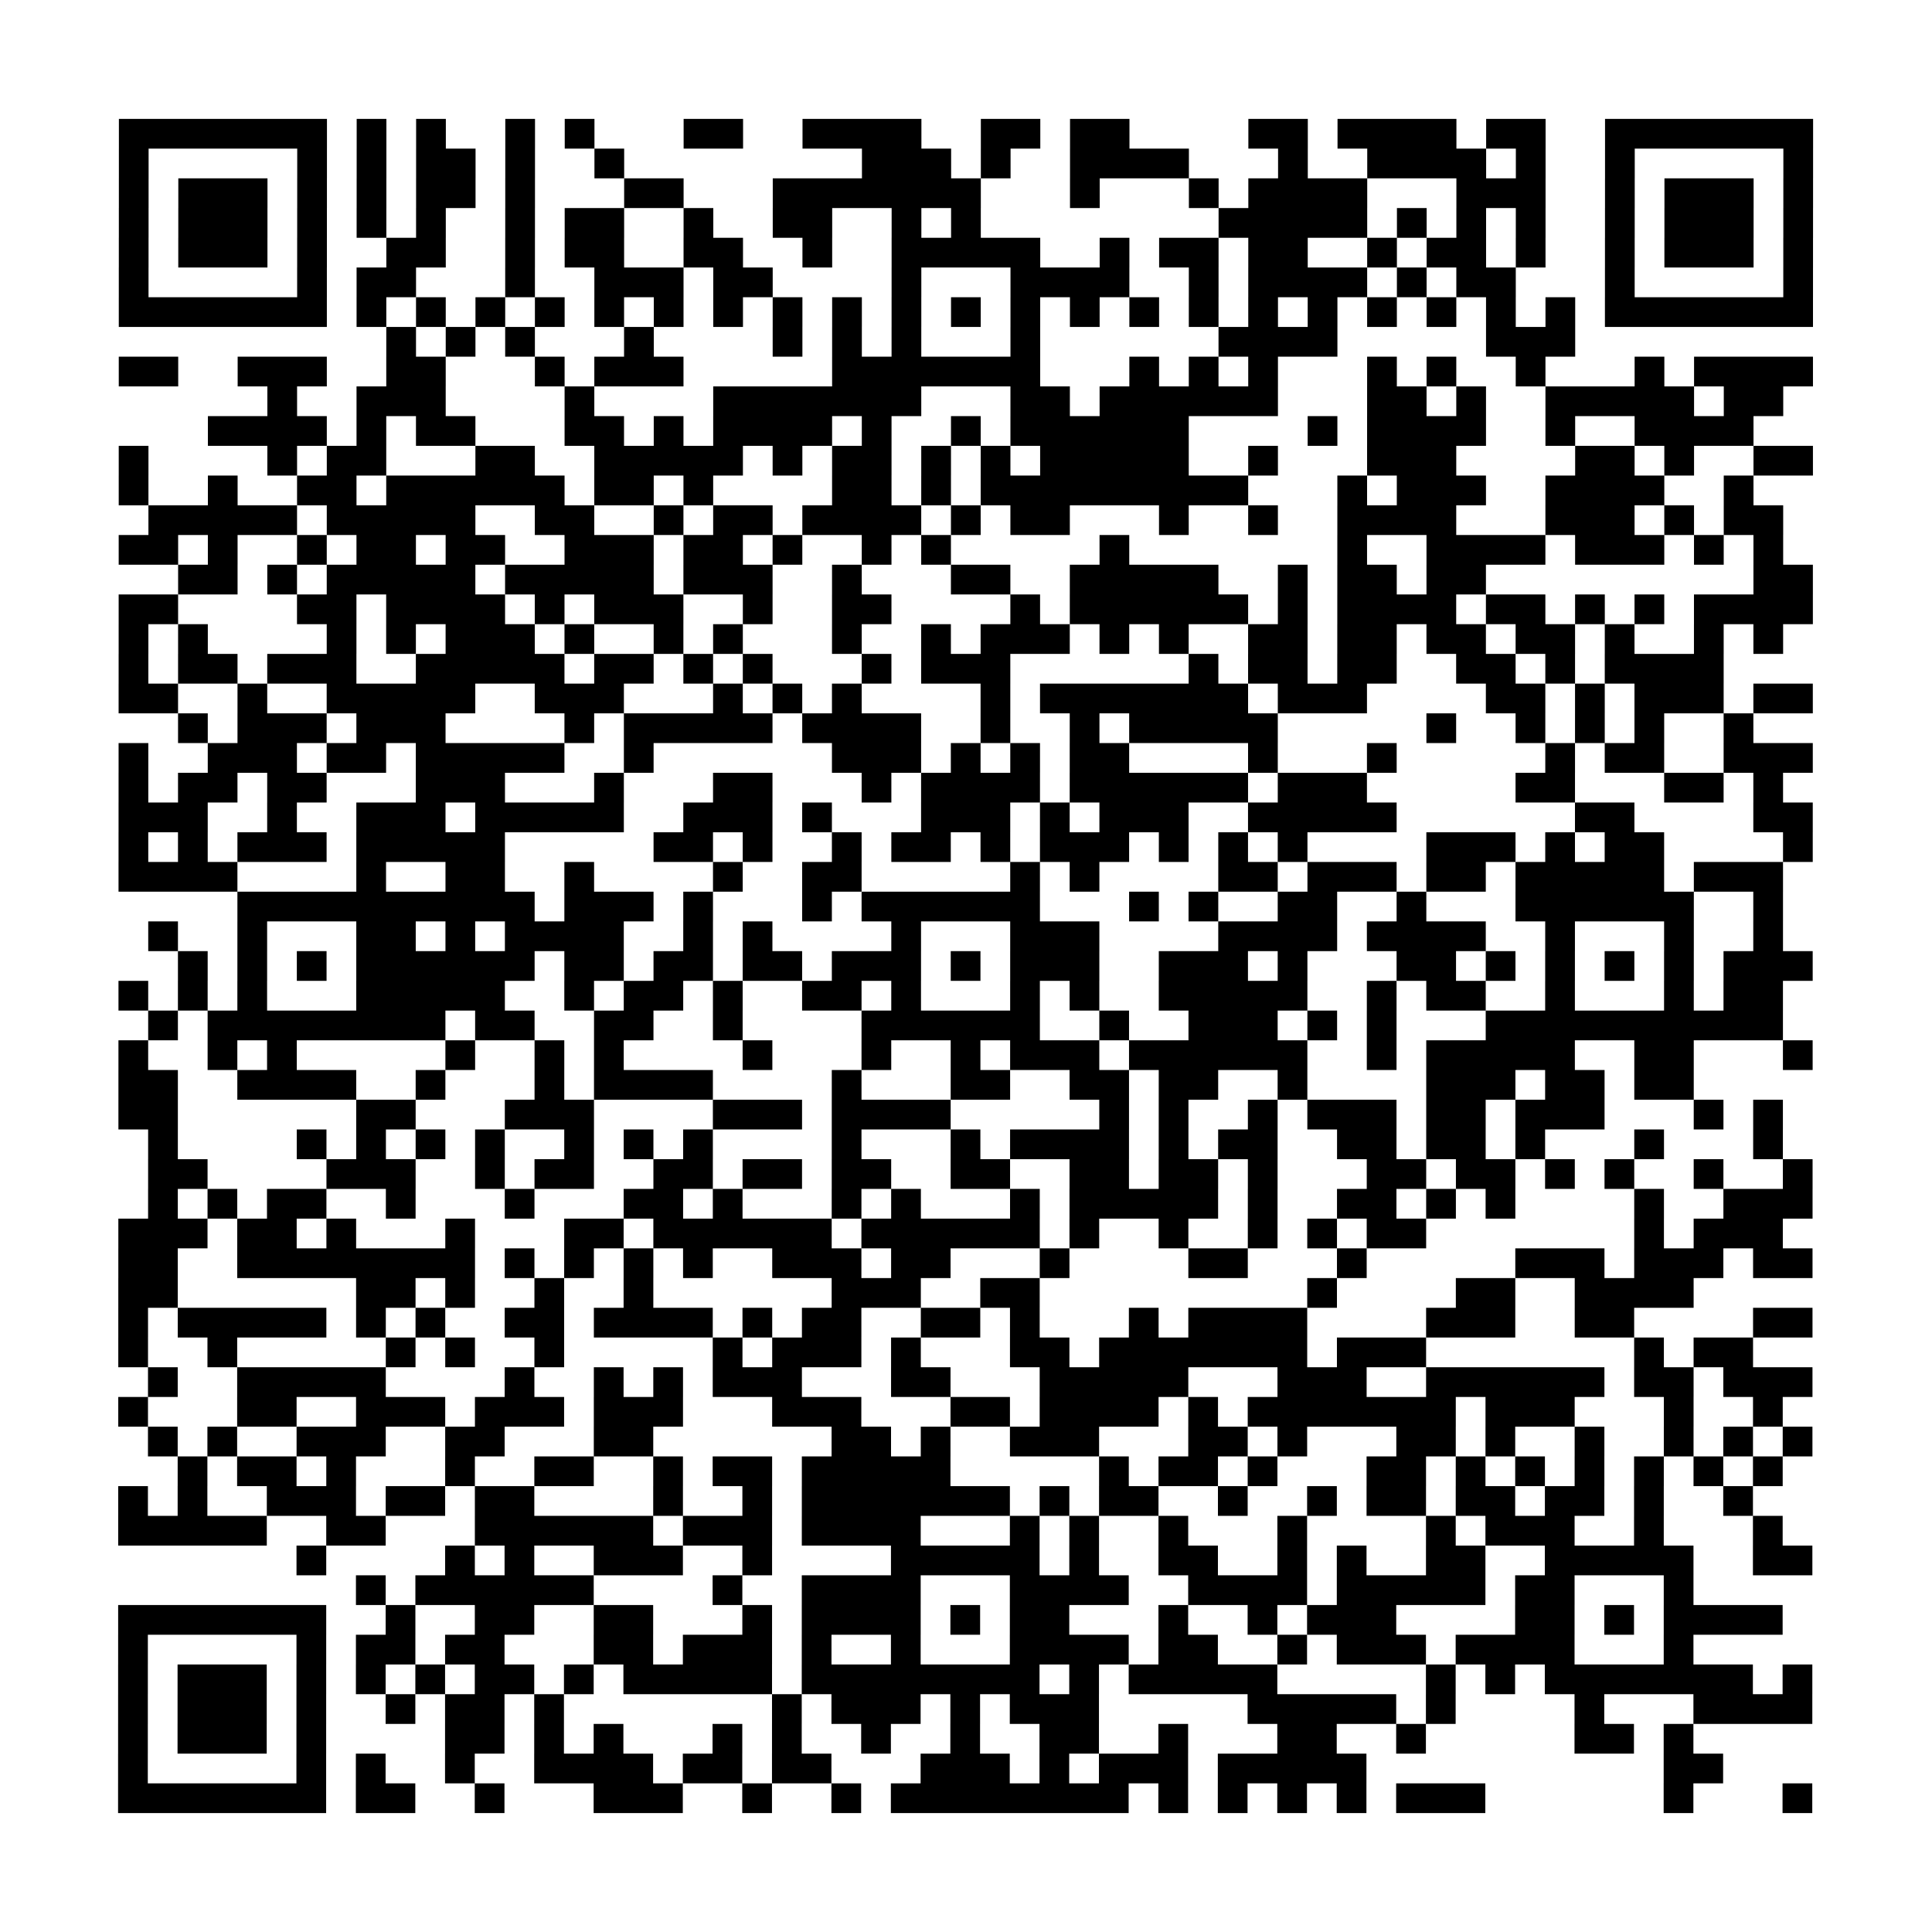 <?xml version="1.0" encoding="utf-8"?>
<svg xmlns="http://www.w3.org/2000/svg" width="650" height="650" class="segno"><rect width="100%" height="100%" fill="#808080" stroke="none"/><g transform="scale(10)"><path fill="#fff" d="M0 0h65v65h-65z"/><path class="qrline" stroke="#000" d="M4 4.5h7m1 0h1m1 0h1m2 0h1m1 0h1m3 0h2m2 0h4m2 0h2m1 0h2m4 0h2m1 0h4m1 0h2m2 0h7m-57 1h1m5 0h1m1 0h1m1 0h2m1 0h1m2 0h1m8 0h3m1 0h1m2 0h4m3 0h1m2 0h4m1 0h1m2 0h1m5 0h1m-57 1h1m1 0h3m1 0h1m1 0h1m1 0h2m1 0h1m3 0h2m3 0h7m3 0h1m3 0h1m1 0h4m3 0h3m2 0h1m1 0h3m1 0h1m-57 1h1m1 0h3m1 0h1m1 0h1m1 0h1m2 0h1m1 0h2m2 0h1m2 0h2m2 0h1m1 0h1m8 0h5m1 0h1m1 0h1m1 0h1m2 0h1m1 0h3m1 0h1m-57 1h1m1 0h3m1 0h1m2 0h2m2 0h1m1 0h2m2 0h2m2 0h1m2 0h5m2 0h1m1 0h2m1 0h2m2 0h1m1 0h2m1 0h1m2 0h1m1 0h3m1 0h1m-57 1h1m5 0h1m1 0h2m3 0h1m2 0h3m1 0h2m4 0h1m3 0h4m2 0h1m1 0h4m1 0h1m1 0h2m3 0h1m5 0h1m-57 1h7m1 0h1m1 0h1m1 0h1m1 0h1m1 0h1m1 0h1m1 0h1m1 0h1m1 0h1m1 0h1m1 0h1m1 0h1m1 0h1m1 0h1m1 0h1m1 0h1m1 0h1m1 0h1m1 0h1m1 0h1m1 0h1m1 0h7m-48 1h1m1 0h1m1 0h1m3 0h1m4 0h1m1 0h1m1 0h1m3 0h1m6 0h4m5 0h3m-49 1h2m2 0h3m2 0h2m3 0h1m1 0h3m5 0h7m3 0h1m1 0h1m1 0h1m3 0h1m1 0h1m2 0h1m3 0h1m1 0h4m-52 1h1m2 0h3m4 0h1m4 0h7m3 0h2m1 0h6m3 0h2m1 0h1m2 0h5m1 0h2m-53 1h4m1 0h1m1 0h2m3 0h2m1 0h1m1 0h4m1 0h1m2 0h1m1 0h6m4 0h1m1 0h4m2 0h1m2 0h4m-55 1h1m4 0h1m1 0h2m3 0h2m2 0h5m1 0h1m1 0h2m1 0h1m1 0h1m1 0h5m2 0h1m3 0h3m4 0h2m1 0h1m2 0h2m-57 1h1m2 0h1m2 0h2m1 0h6m1 0h2m1 0h1m4 0h2m1 0h1m1 0h9m3 0h1m1 0h3m2 0h4m2 0h1m-54 1h5m1 0h5m2 0h2m2 0h1m1 0h2m1 0h4m1 0h1m1 0h2m3 0h1m2 0h1m2 0h4m3 0h3m1 0h1m1 0h2m-56 1h2m1 0h1m2 0h1m1 0h2m1 0h2m2 0h3m1 0h2m1 0h1m2 0h1m1 0h1m5 0h1m7 0h1m2 0h4m1 0h3m1 0h1m1 0h1m-54 1h2m1 0h1m1 0h5m1 0h5m1 0h3m2 0h1m3 0h2m2 0h5m2 0h1m1 0h2m1 0h2m9 0h2m-57 1h2m4 0h2m1 0h4m1 0h1m1 0h3m2 0h1m2 0h2m4 0h1m1 0h6m1 0h1m1 0h4m1 0h2m1 0h1m1 0h1m1 0h4m-57 1h1m1 0h1m4 0h1m1 0h1m1 0h3m1 0h1m2 0h1m1 0h1m3 0h1m2 0h1m1 0h3m1 0h1m1 0h1m2 0h2m1 0h2m1 0h2m1 0h2m1 0h1m2 0h1m1 0h1m-56 1h1m1 0h2m1 0h3m2 0h5m1 0h2m1 0h1m1 0h1m3 0h1m1 0h3m6 0h1m1 0h2m1 0h2m2 0h2m1 0h1m1 0h4m-54 1h2m2 0h1m2 0h5m2 0h3m3 0h1m1 0h1m1 0h1m4 0h1m1 0h7m1 0h3m4 0h2m1 0h1m1 0h3m1 0h2m-55 1h1m1 0h3m1 0h3m4 0h1m1 0h5m1 0h4m2 0h1m2 0h1m1 0h5m5 0h1m2 0h1m1 0h1m1 0h1m2 0h1m-55 1h1m2 0h3m1 0h2m1 0h5m2 0h1m6 0h3m1 0h1m1 0h1m1 0h2m4 0h1m3 0h1m5 0h1m1 0h2m2 0h3m-57 1h1m1 0h2m1 0h2m3 0h3m3 0h1m3 0h2m3 0h1m1 0h4m1 0h6m1 0h3m5 0h2m3 0h2m1 0h1m-56 1h3m2 0h1m2 0h3m1 0h5m2 0h3m1 0h1m3 0h3m1 0h1m1 0h3m2 0h5m6 0h2m4 0h2m-57 1h1m1 0h1m1 0h3m1 0h5m5 0h2m1 0h1m2 0h1m1 0h2m1 0h1m1 0h3m1 0h1m1 0h1m1 0h1m4 0h3m1 0h1m1 0h2m4 0h1m-57 1h4m4 0h1m2 0h2m2 0h1m4 0h1m2 0h2m5 0h1m1 0h1m4 0h2m1 0h3m1 0h2m1 0h5m1 0h3m-52 1h10m1 0h3m1 0h1m3 0h1m1 0h6m3 0h1m1 0h1m2 0h2m2 0h1m3 0h6m2 0h1m-55 1h1m2 0h1m3 0h2m1 0h1m1 0h4m2 0h1m1 0h1m4 0h1m3 0h3m4 0h4m1 0h4m2 0h1m3 0h1m2 0h1m-54 1h1m1 0h1m1 0h1m1 0h6m1 0h2m1 0h2m1 0h2m1 0h3m1 0h1m1 0h3m2 0h3m1 0h1m3 0h2m1 0h1m1 0h1m1 0h1m1 0h1m1 0h3m-57 1h1m1 0h1m1 0h1m3 0h5m2 0h1m1 0h2m1 0h1m2 0h2m1 0h1m3 0h1m1 0h1m2 0h5m2 0h1m1 0h2m2 0h1m3 0h1m1 0h2m-55 1h1m1 0h8m1 0h2m2 0h2m2 0h1m4 0h6m2 0h1m2 0h3m1 0h1m1 0h1m3 0h10m-56 1h1m2 0h1m1 0h1m5 0h1m2 0h1m1 0h1m4 0h1m3 0h1m2 0h1m1 0h3m1 0h6m2 0h1m1 0h5m2 0h2m3 0h1m-57 1h2m2 0h4m2 0h1m3 0h1m1 0h4m4 0h1m3 0h2m2 0h2m1 0h2m2 0h1m4 0h3m1 0h2m1 0h2m-53 1h2m6 0h2m3 0h3m4 0h3m1 0h4m5 0h1m1 0h1m2 0h1m1 0h3m1 0h2m1 0h3m3 0h1m1 0h1m-55 1h1m4 0h1m1 0h1m1 0h1m1 0h1m2 0h1m1 0h1m1 0h1m4 0h1m3 0h1m1 0h4m1 0h1m1 0h2m2 0h2m1 0h2m1 0h1m3 0h1m3 0h1m-55 1h2m4 0h3m2 0h1m1 0h2m2 0h2m1 0h2m1 0h2m2 0h2m2 0h2m1 0h2m1 0h1m3 0h2m1 0h2m1 0h1m1 0h1m2 0h1m2 0h1m-56 1h1m1 0h1m1 0h2m2 0h1m3 0h1m3 0h2m1 0h1m3 0h1m1 0h1m3 0h1m1 0h5m1 0h1m2 0h2m1 0h1m1 0h1m4 0h1m2 0h3m-57 1h3m1 0h2m1 0h1m3 0h1m3 0h2m1 0h6m1 0h6m1 0h1m2 0h1m2 0h1m1 0h1m1 0h2m7 0h1m1 0h3m-56 1h2m2 0h8m1 0h1m1 0h1m1 0h1m1 0h1m2 0h3m1 0h2m3 0h1m4 0h2m3 0h1m5 0h3m1 0h3m1 0h2m-57 1h2m6 0h2m1 0h1m2 0h1m2 0h1m6 0h3m2 0h2m9 0h1m4 0h2m2 0h4m-53 1h1m1 0h5m1 0h1m1 0h1m2 0h2m1 0h4m1 0h1m1 0h2m2 0h2m1 0h1m3 0h1m1 0h4m4 0h3m2 0h2m4 0h2m-57 1h1m2 0h1m5 0h1m1 0h1m2 0h1m5 0h1m1 0h3m1 0h1m3 0h2m1 0h7m1 0h3m7 0h1m1 0h2m-54 1h1m2 0h5m4 0h1m2 0h1m1 0h1m1 0h3m3 0h2m3 0h5m3 0h3m2 0h6m1 0h2m1 0h3m-57 1h1m3 0h2m2 0h3m1 0h3m1 0h3m3 0h3m3 0h2m1 0h4m1 0h1m1 0h7m1 0h3m3 0h1m2 0h1m-55 1h1m1 0h1m2 0h3m2 0h2m3 0h2m6 0h2m1 0h1m2 0h3m3 0h2m1 0h1m3 0h2m1 0h1m2 0h1m2 0h1m1 0h1m1 0h1m-55 1h1m1 0h2m1 0h1m3 0h1m2 0h2m2 0h1m1 0h2m1 0h5m5 0h1m1 0h2m1 0h1m3 0h2m1 0h1m1 0h1m1 0h1m1 0h1m1 0h1m1 0h1m-56 1h1m1 0h1m2 0h3m1 0h2m1 0h2m4 0h1m2 0h1m1 0h7m1 0h1m1 0h2m2 0h1m2 0h1m1 0h2m1 0h2m1 0h2m1 0h1m2 0h1m-55 1h5m2 0h2m3 0h6m1 0h3m1 0h4m3 0h1m1 0h1m2 0h1m3 0h1m4 0h1m1 0h3m2 0h1m3 0h1m-50 1h1m4 0h1m1 0h1m2 0h3m2 0h1m4 0h5m1 0h1m2 0h2m2 0h1m1 0h1m2 0h2m2 0h5m2 0h2m-49 1h1m1 0h6m4 0h1m2 0h4m3 0h4m2 0h4m1 0h5m1 0h2m3 0h1m-53 1h7m2 0h1m2 0h2m2 0h2m3 0h1m1 0h4m1 0h1m1 0h2m3 0h1m2 0h1m1 0h3m4 0h2m1 0h1m1 0h4m-56 1h1m5 0h1m1 0h2m1 0h2m3 0h2m1 0h3m1 0h1m2 0h1m3 0h4m1 0h2m2 0h1m1 0h3m1 0h4m3 0h1m-53 1h1m1 0h3m1 0h1m1 0h1m1 0h1m1 0h2m1 0h1m1 0h5m1 0h8m1 0h1m1 0h5m5 0h1m1 0h1m1 0h7m1 0h1m-57 1h1m1 0h3m1 0h1m2 0h1m1 0h2m1 0h1m7 0h1m1 0h3m1 0h1m1 0h3m5 0h5m1 0h1m4 0h1m3 0h4m-57 1h1m1 0h3m1 0h1m4 0h2m1 0h1m1 0h1m3 0h1m1 0h1m2 0h1m2 0h1m2 0h2m2 0h1m3 0h2m2 0h1m5 0h2m1 0h1m-53 1h1m5 0h1m1 0h1m2 0h1m2 0h4m1 0h2m1 0h2m3 0h3m1 0h1m1 0h3m1 0h5m10 0h2m-54 1h7m1 0h2m2 0h1m3 0h3m2 0h1m2 0h1m1 0h8m1 0h1m1 0h1m1 0h1m1 0h1m1 0h3m6 0h1m3 0h1"/></g></svg>
